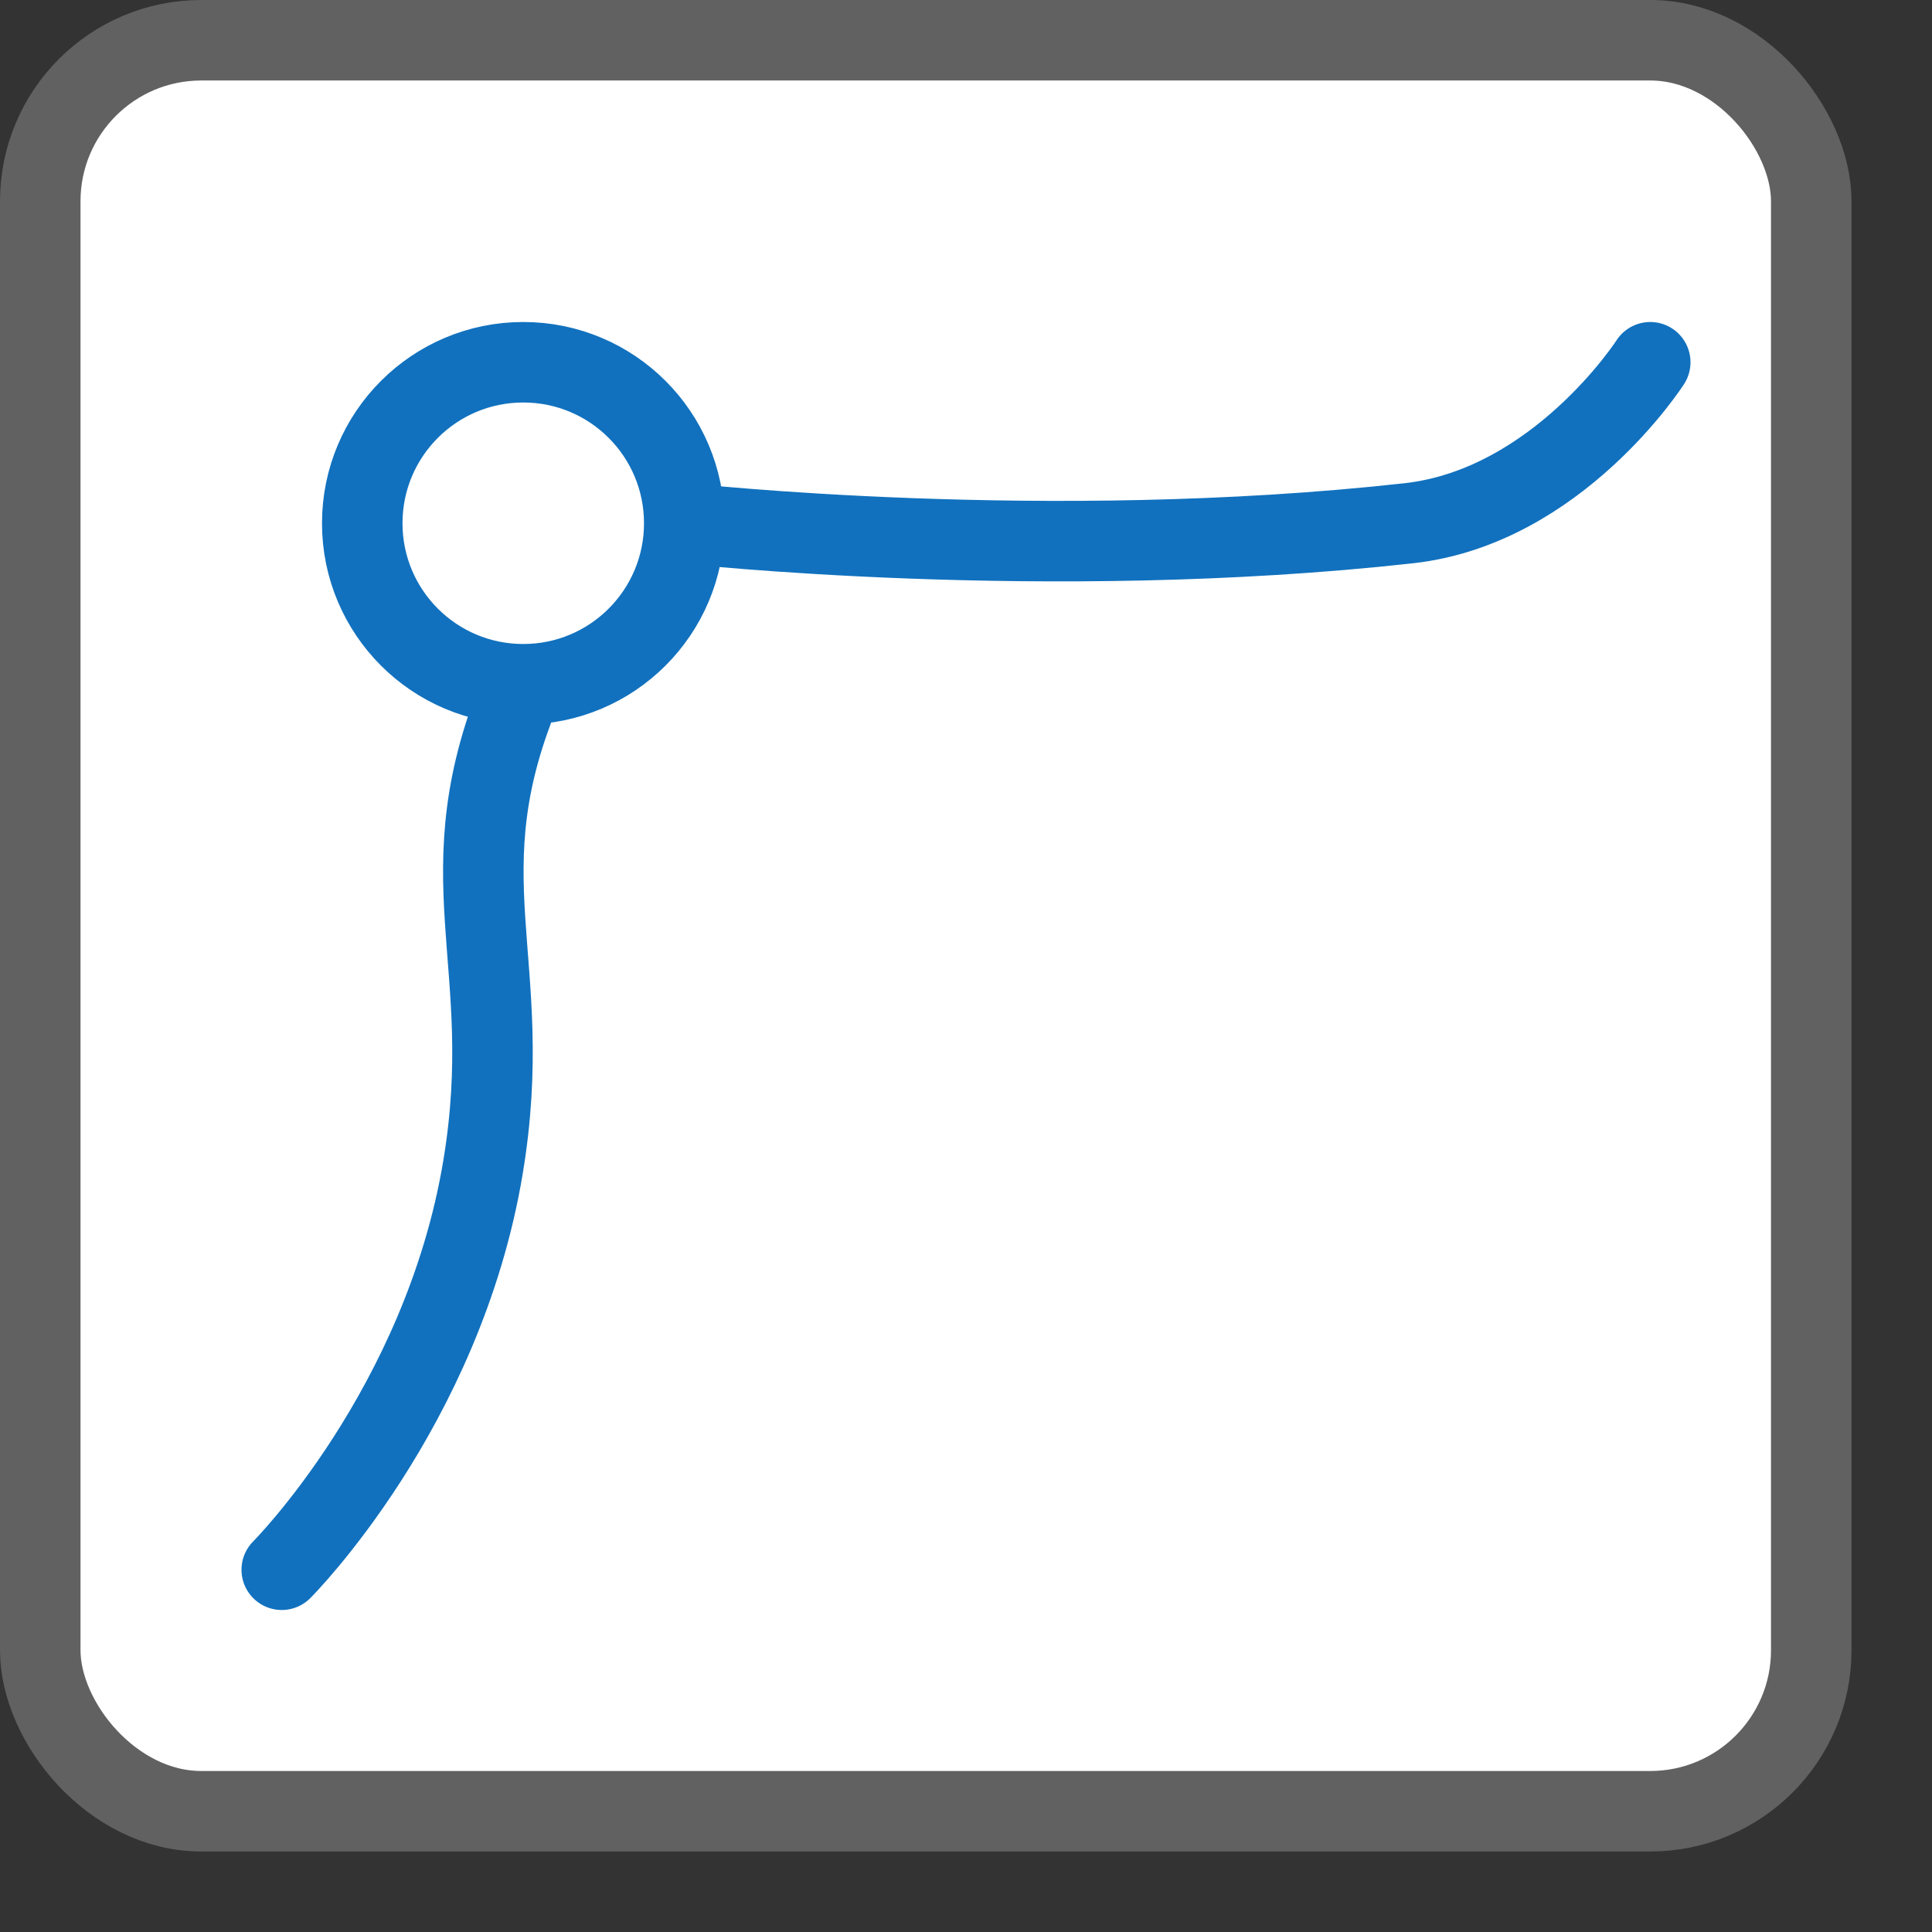 <svg width="24" height="24" viewBox="0 0 24 24" fill="none" xmlns="http://www.w3.org/2000/svg">
<rect x="0" y="0" width="24" height="24" fill="#333333" stroke="none"/>
<rect x="0.5" y="0.5" width="22" height="22" rx="2" fill="#FFFFFF"/>
<path d="M8.5 6.5C8.5 7.605 7.605 8.5 6.5 8.5M8.5 6.5C8.5 5.395 7.605 4.5 6.5 4.5C5.395 4.5 4.5 5.395 4.5 6.5C4.5 7.605 5.395 8.5 6.5 8.5M8.5 6.5C8.5 6.5 13 7 17.5 6.5C19.348 6.295 20.5 4.5 20.5 4.5M6.5 8.5C5.475 10.895 6.428 11.93 6 14.5C5.5 17.5 3.5 19.5 3.5 19.5" stroke="#1171BE" stroke-linecap="round"/>
<rect x="0.5" y="0.5" width="22" height="22" rx="2" stroke="#616161"/>
</svg>
